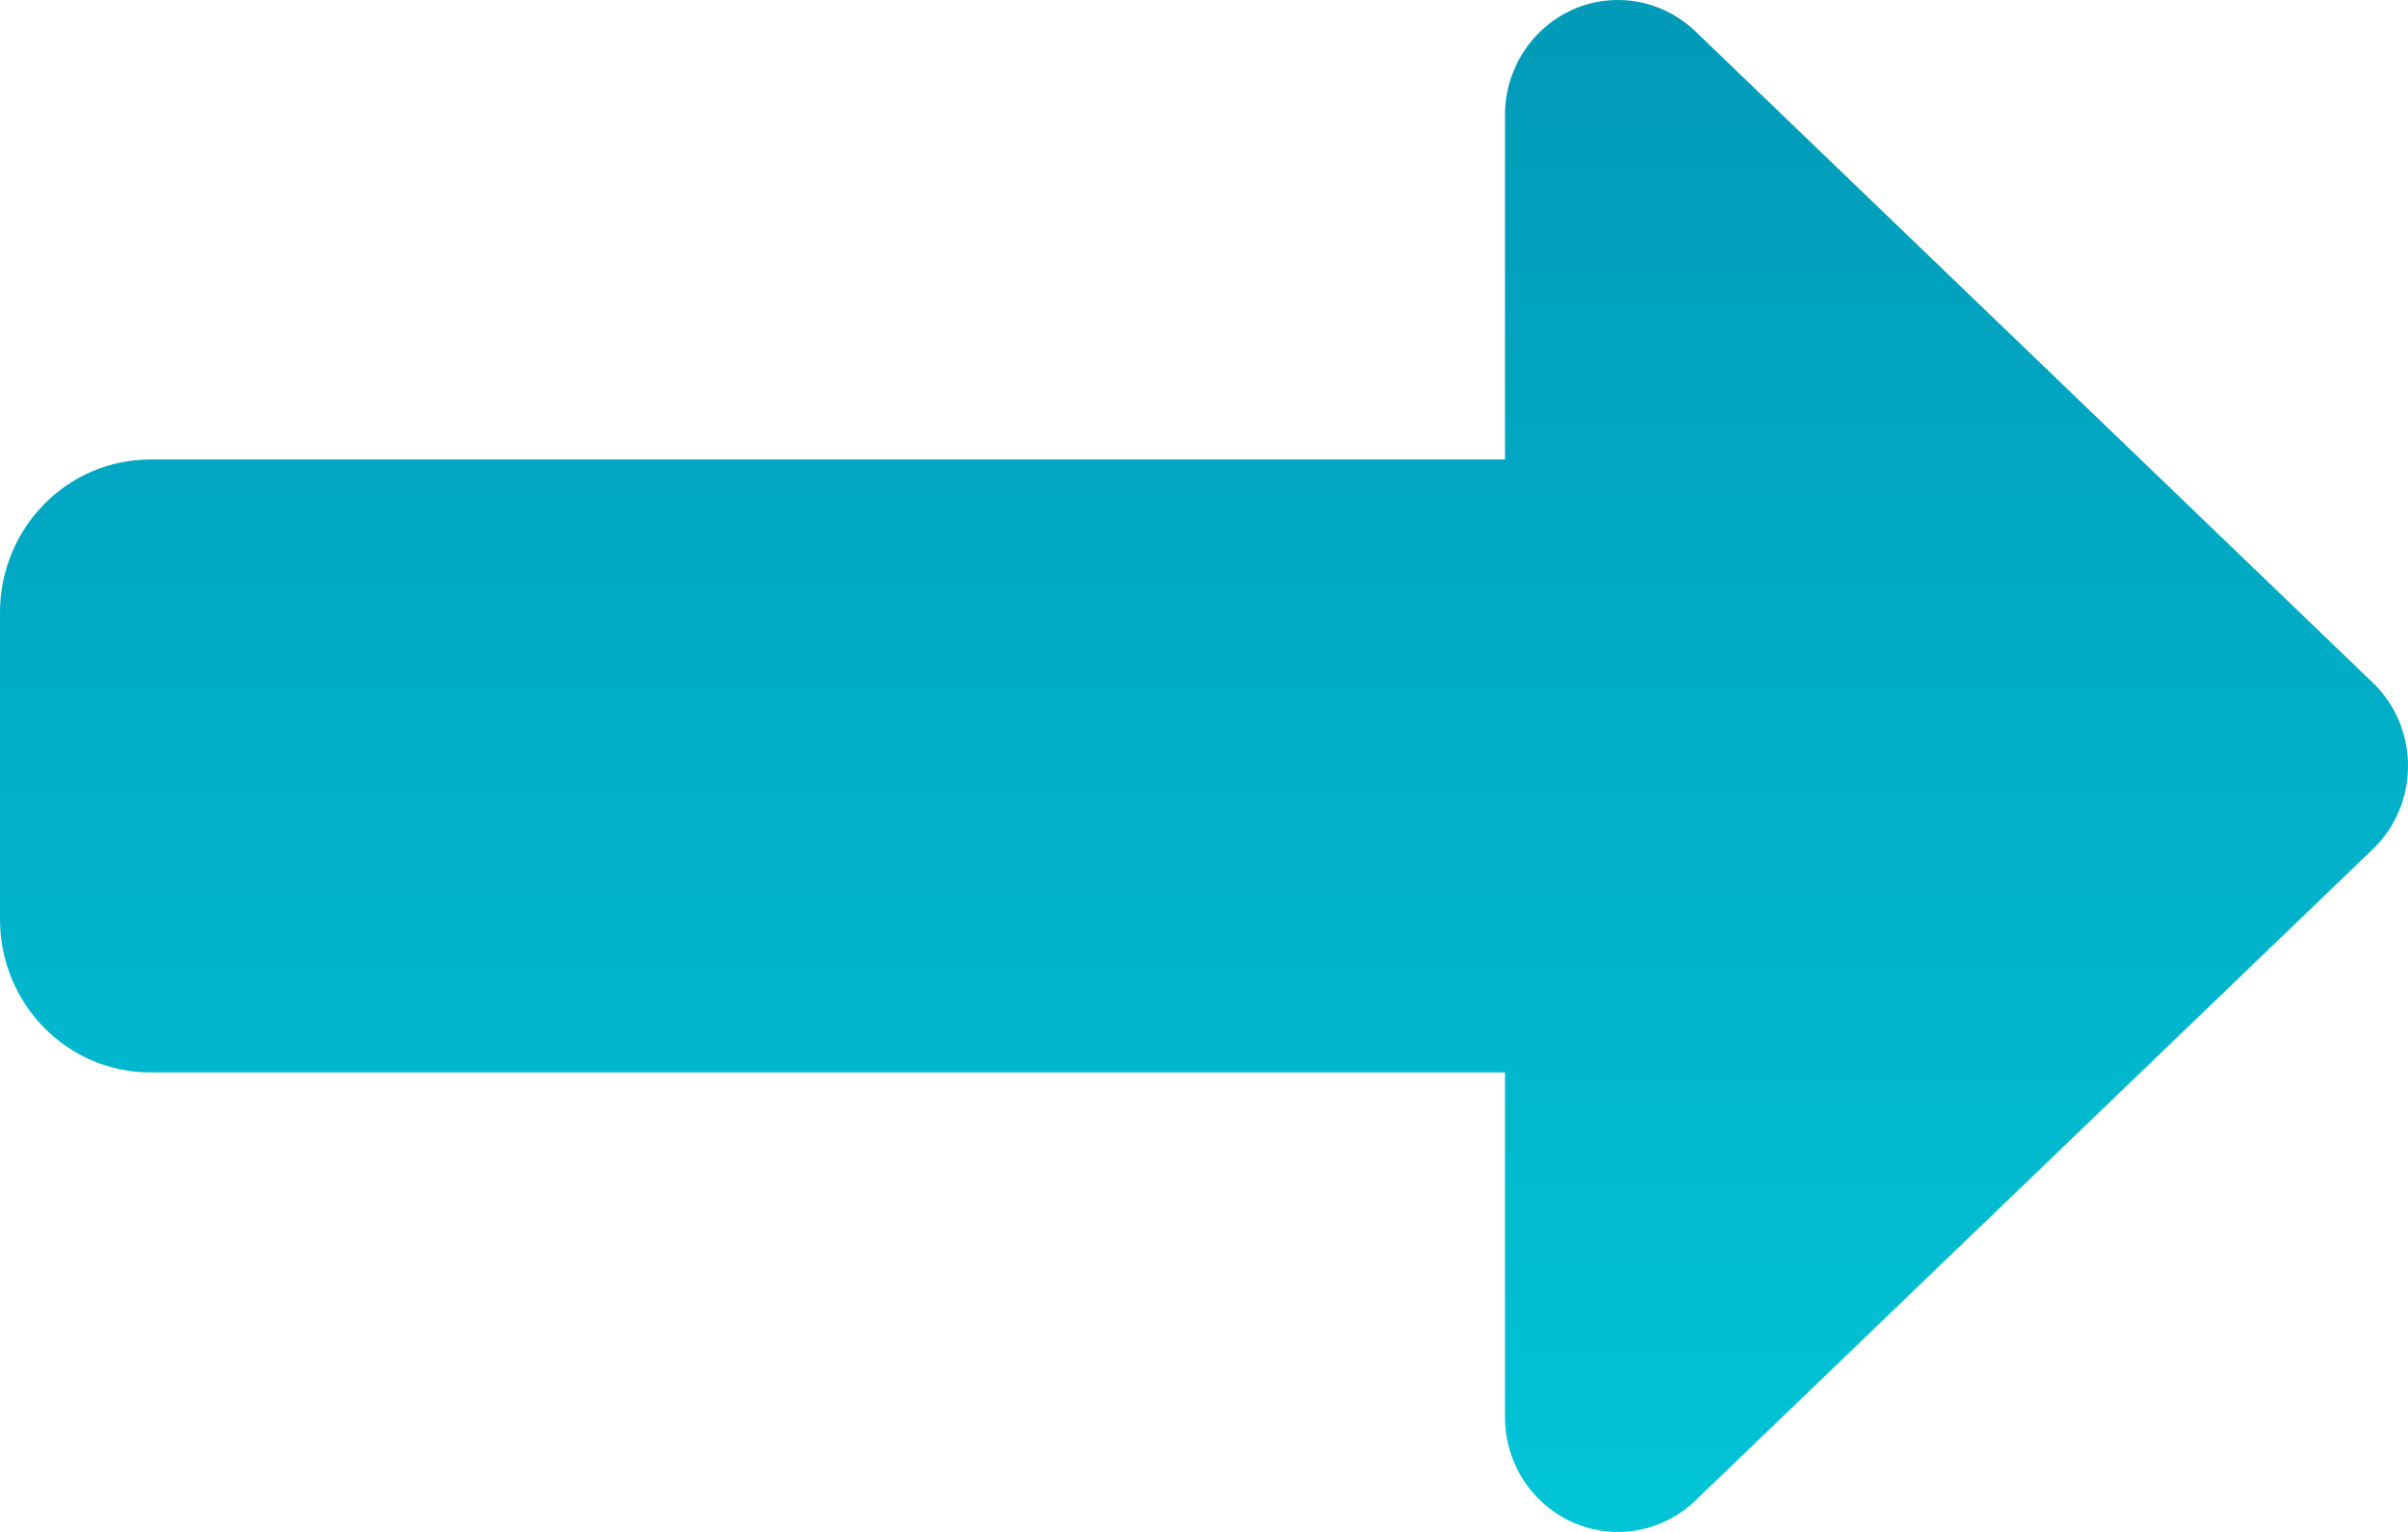 <svg width="22" height="14" viewBox="0 0 22 14" fill="none" xmlns="http://www.w3.org/2000/svg">
<path d="M14.373 13.914C14.751 14.08 15.19 14.002 15.49 13.713L21.678 7.761C21.884 7.564 22 7.289 22 7C22 6.711 21.884 6.436 21.678 6.239L15.49 0.287C15.19 -0.001 14.751 -0.08 14.373 0.086C13.995 0.252 13.75 0.633 13.75 1.049V4.199H1.375C0.614 4.199 0 4.825 0 5.6V8.4C0 9.175 0.614 9.801 1.375 9.801H13.75V12.951C13.75 13.371 13.995 13.748 14.373 13.914Z" fill="url(#paint0_linear_6_108)"/>
<defs>
<linearGradient id="paint0_linear_6_108" x1="11" y1="0" x2="11" y2="14" gradientUnits="userSpaceOnUse">
<stop stop-color="#019AB9"/>
<stop offset="1" stop-color="#01C4D7"/>
</linearGradient>
</defs>
</svg>
